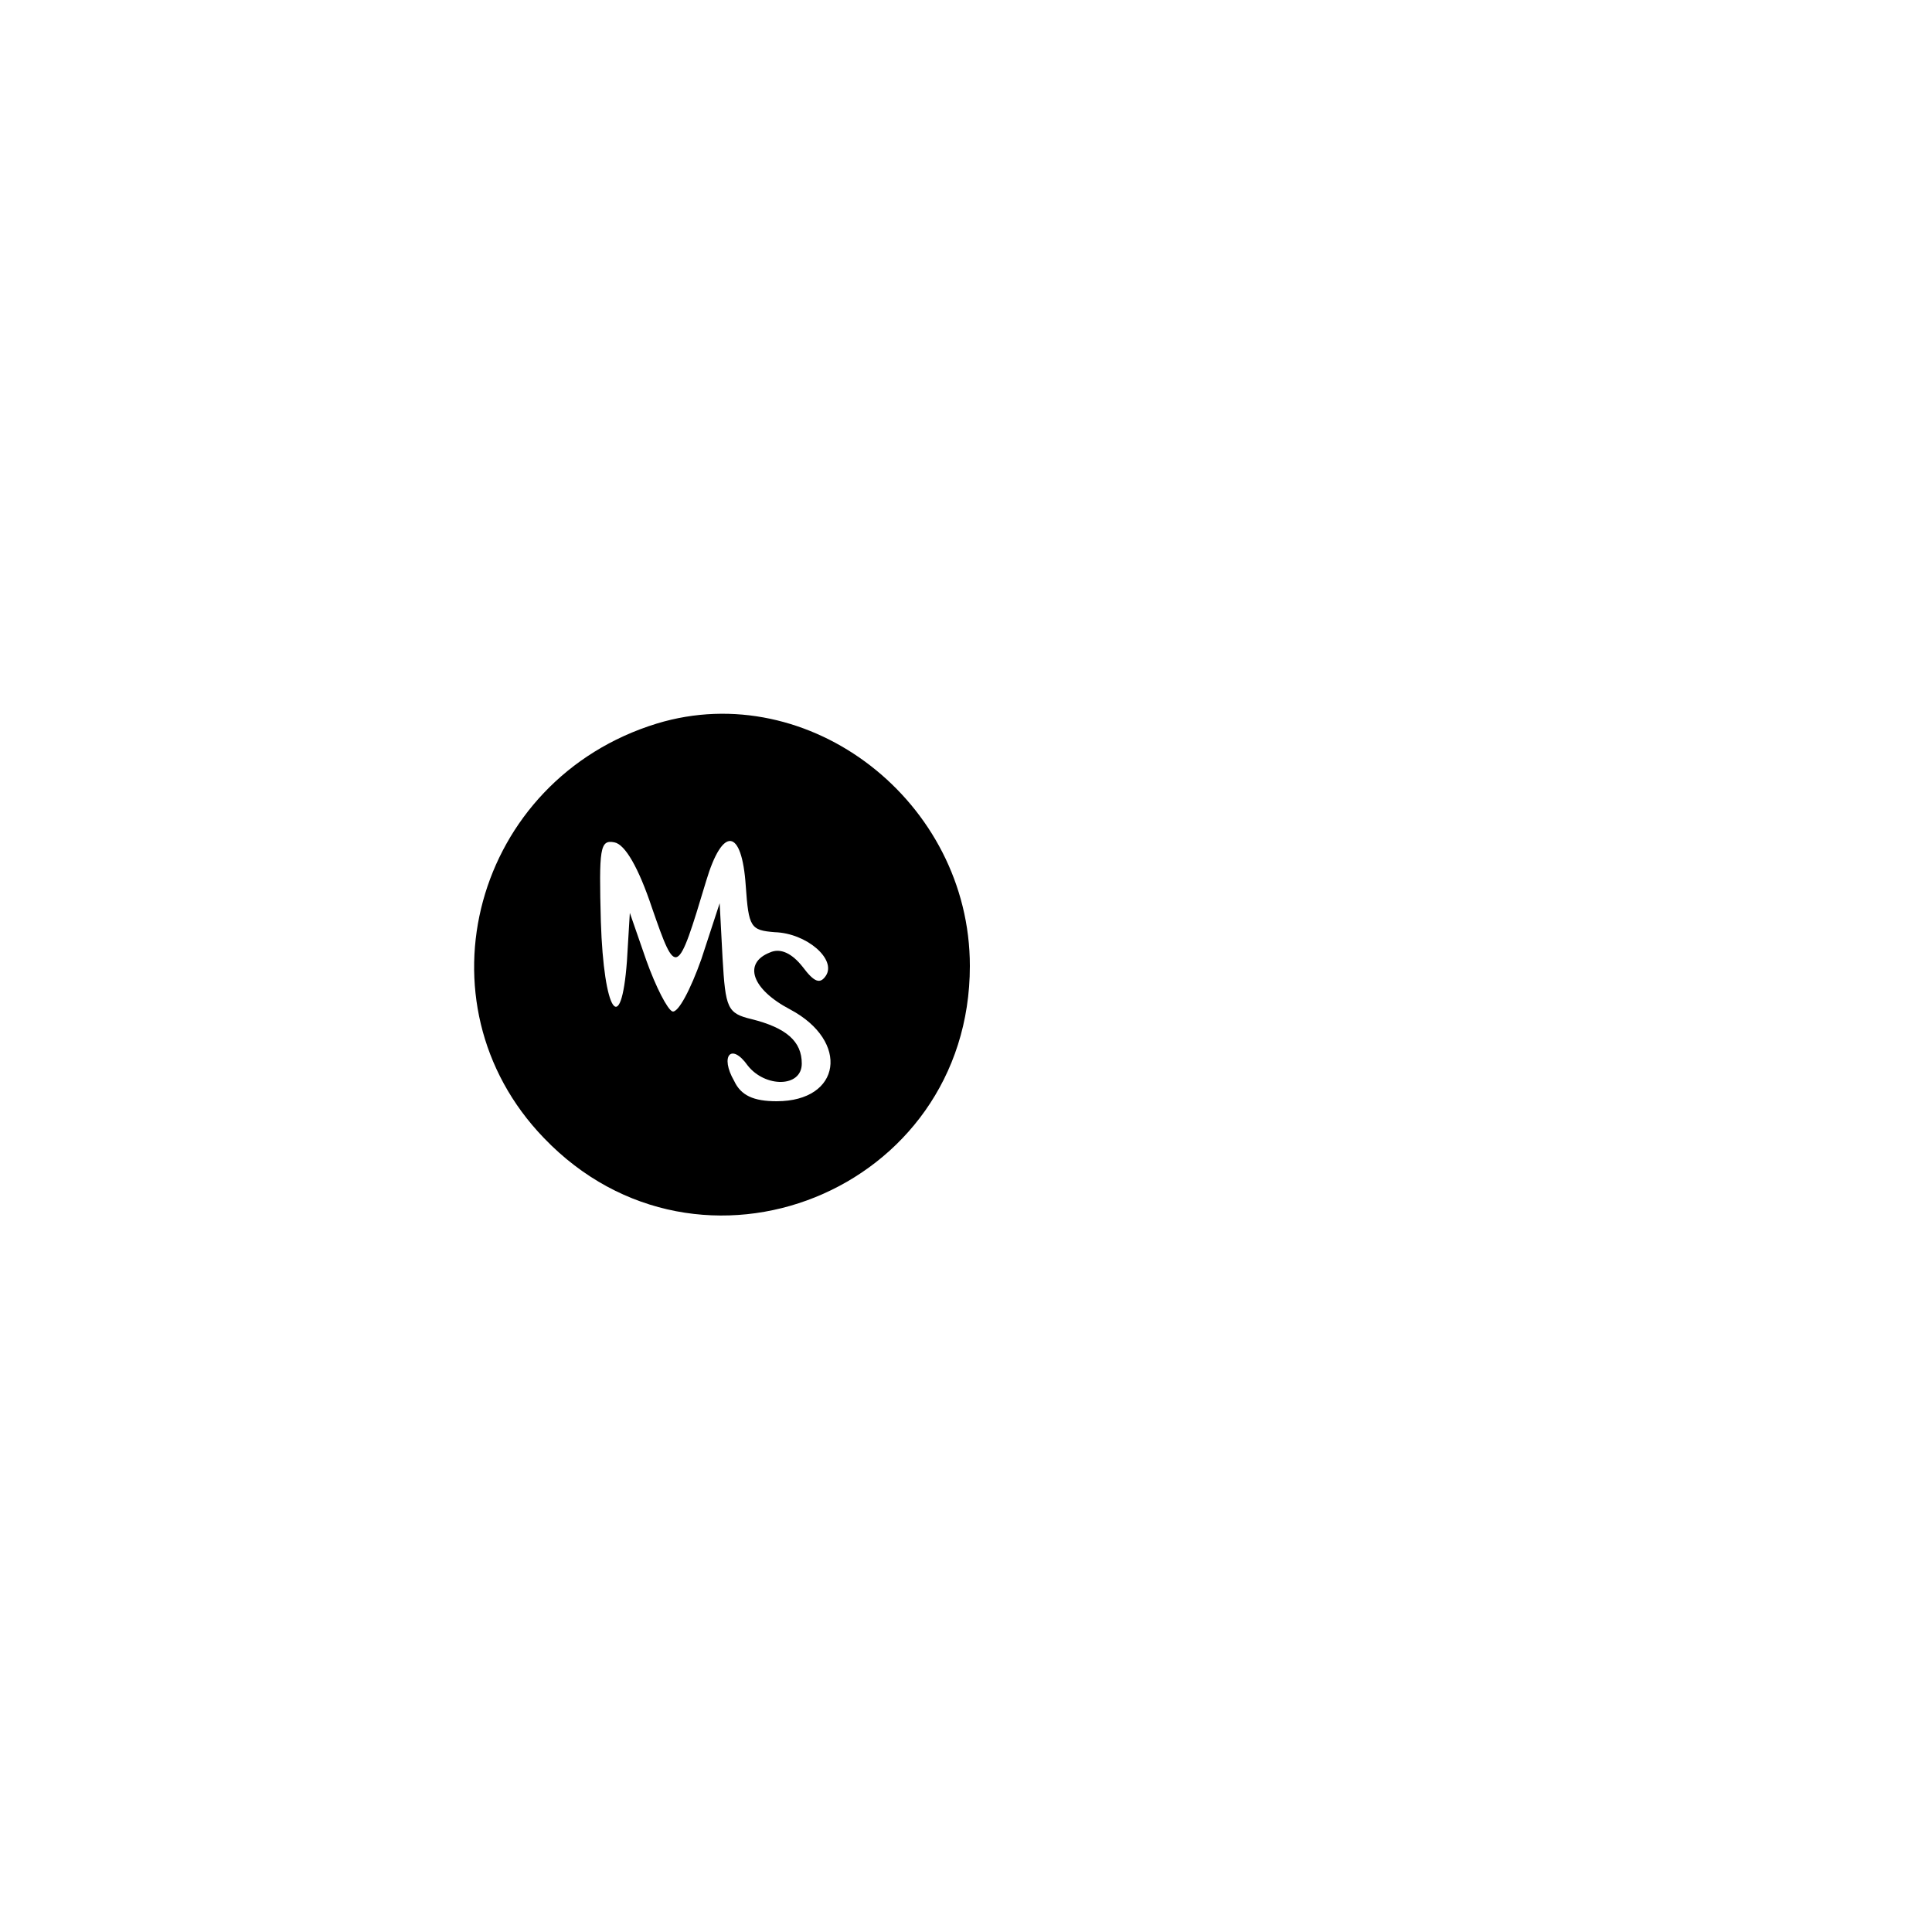 <?xml version="1.0" standalone="no"?>
<!DOCTYPE svg PUBLIC "-//W3C//DTD SVG 20010904//EN"
 "http://www.w3.org/TR/2001/REC-SVG-20010904/DTD/svg10.dtd">
<svg version="1.0" xmlns="http://www.w3.org/2000/svg"
 width="200pt" height="200pt" viewBox="0 0 200 200"
 preserveAspectRatio="xMidYMid meet">

<g transform="translate(0,200) scale(0.1,-0.1)"
fill="#000000" stroke="none">
<path d="M680 1251 c-189 -58 -252 -289 -117 -429 161 -168 441 -55 441 178 0
170 -166 299 -324 251z m-5 -191 c25 -72 26 -72 56 28 17 57 37 55 41 -5 3
-43 5 -46 30 -48 33 -1 64 -28 53 -45 -6 -9 -12 -7 -24 9 -11 14 -23 20 -34
15 -28 -11 -19 -38 21 -59 62 -33 53 -95 -14 -95 -24 0 -37 6 -44 21 -15 26
-3 40 14 16 18 -23 56 -23 56 2 0 23 -16 37 -52 46 -25 6 -27 11 -30 63 l-3
57 -19 -58 c-11 -31 -24 -56 -30 -54 -5 2 -17 25 -27 53 l-17 49 -3 -50 c-6
-80 -24 -53 -27 41 -2 76 -1 85 14 82 11 -2 25 -26 39 -68z"/>
</g>
</svg>
